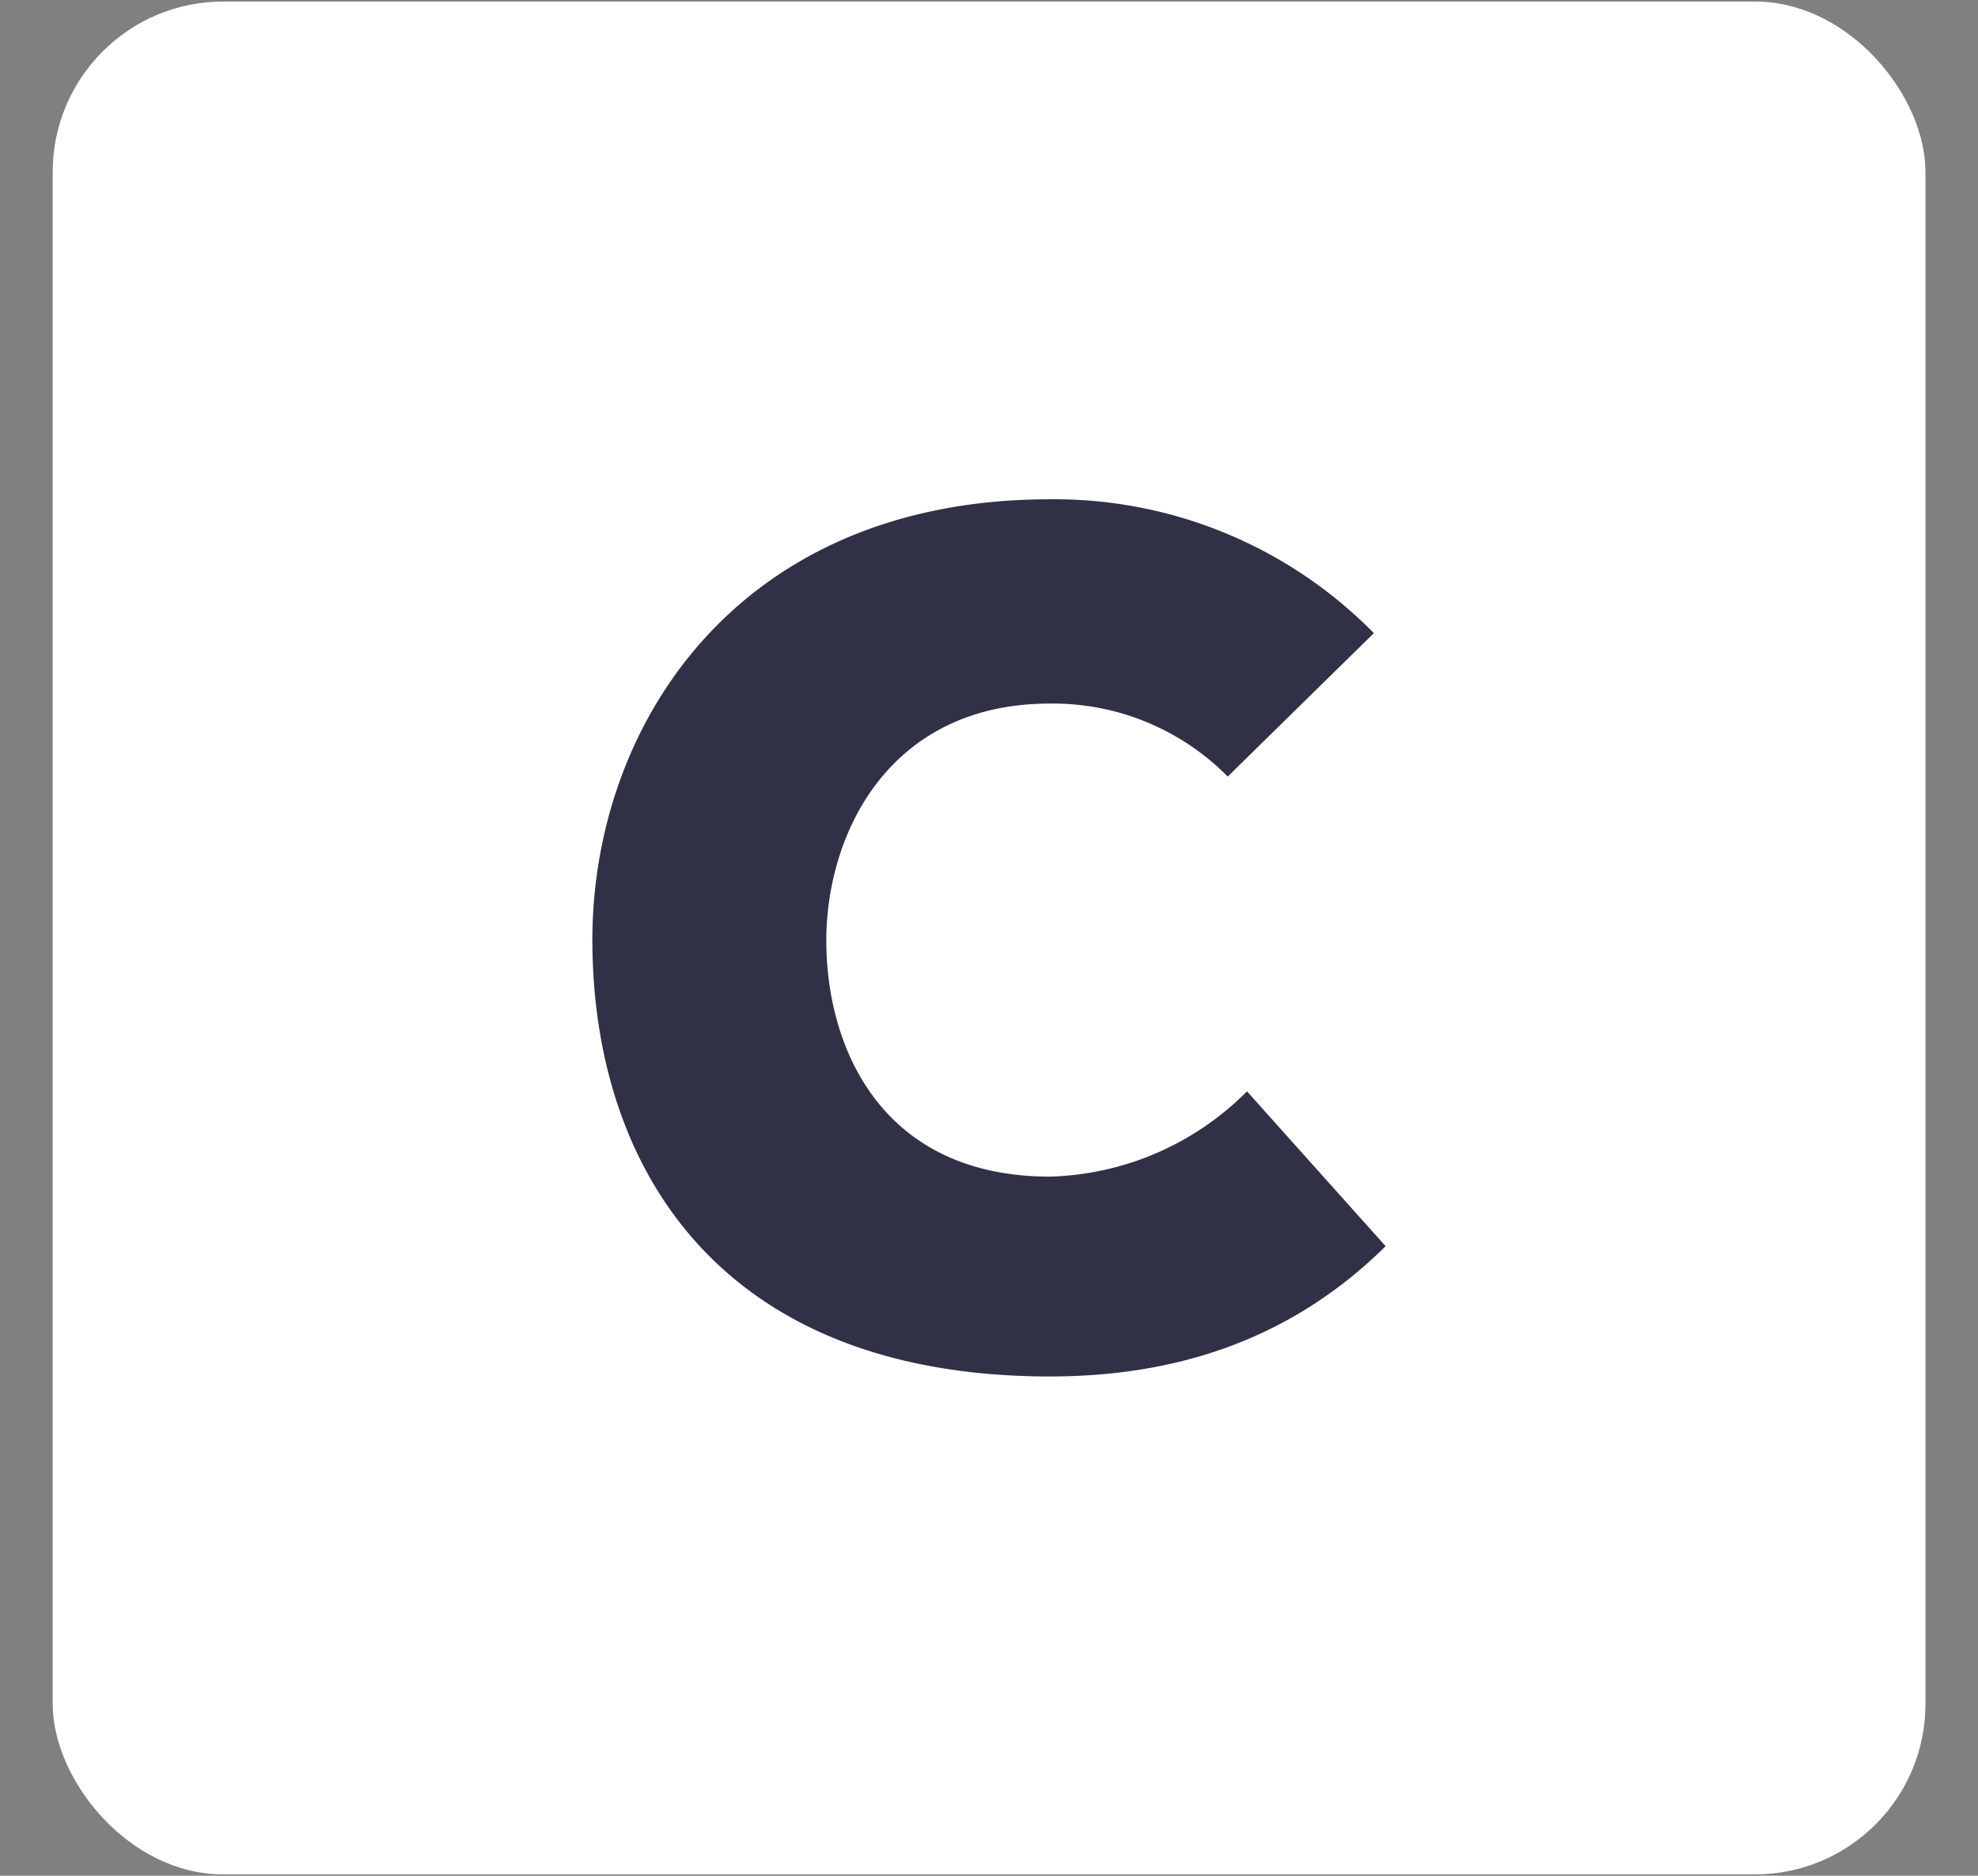 <svg id="Layer_1" data-name="Layer 1" xmlns="http://www.w3.org/2000/svg" viewBox="0 0 116 110"><rect x="0" y="0" width="116" height="110" fill="#808080" stroke="none"/><defs><style>.cls-1{fill:#fff;}.cls-2{fill:#303047;}</style></defs><rect class="cls-1" x="3.09" y="0.09" width="109.83" height="109.83" rx="10"/><path class="cls-2" d="M81.26,73.08C75.73,78.55,69,80.72,61.57,80.72c-19.26,0-26.76-12.12-26.83-25.44-.07-12.62,8.41-26,26.83-26a26.25,26.25,0,0,1,19,7.85L72,45.54a14.4,14.4,0,0,0-10.44-4.28c-9.46,0-13.17,7.71-13.1,14.09S51.9,69,61.57,69a16.92,16.92,0,0,0,11.56-5Z"/></svg>